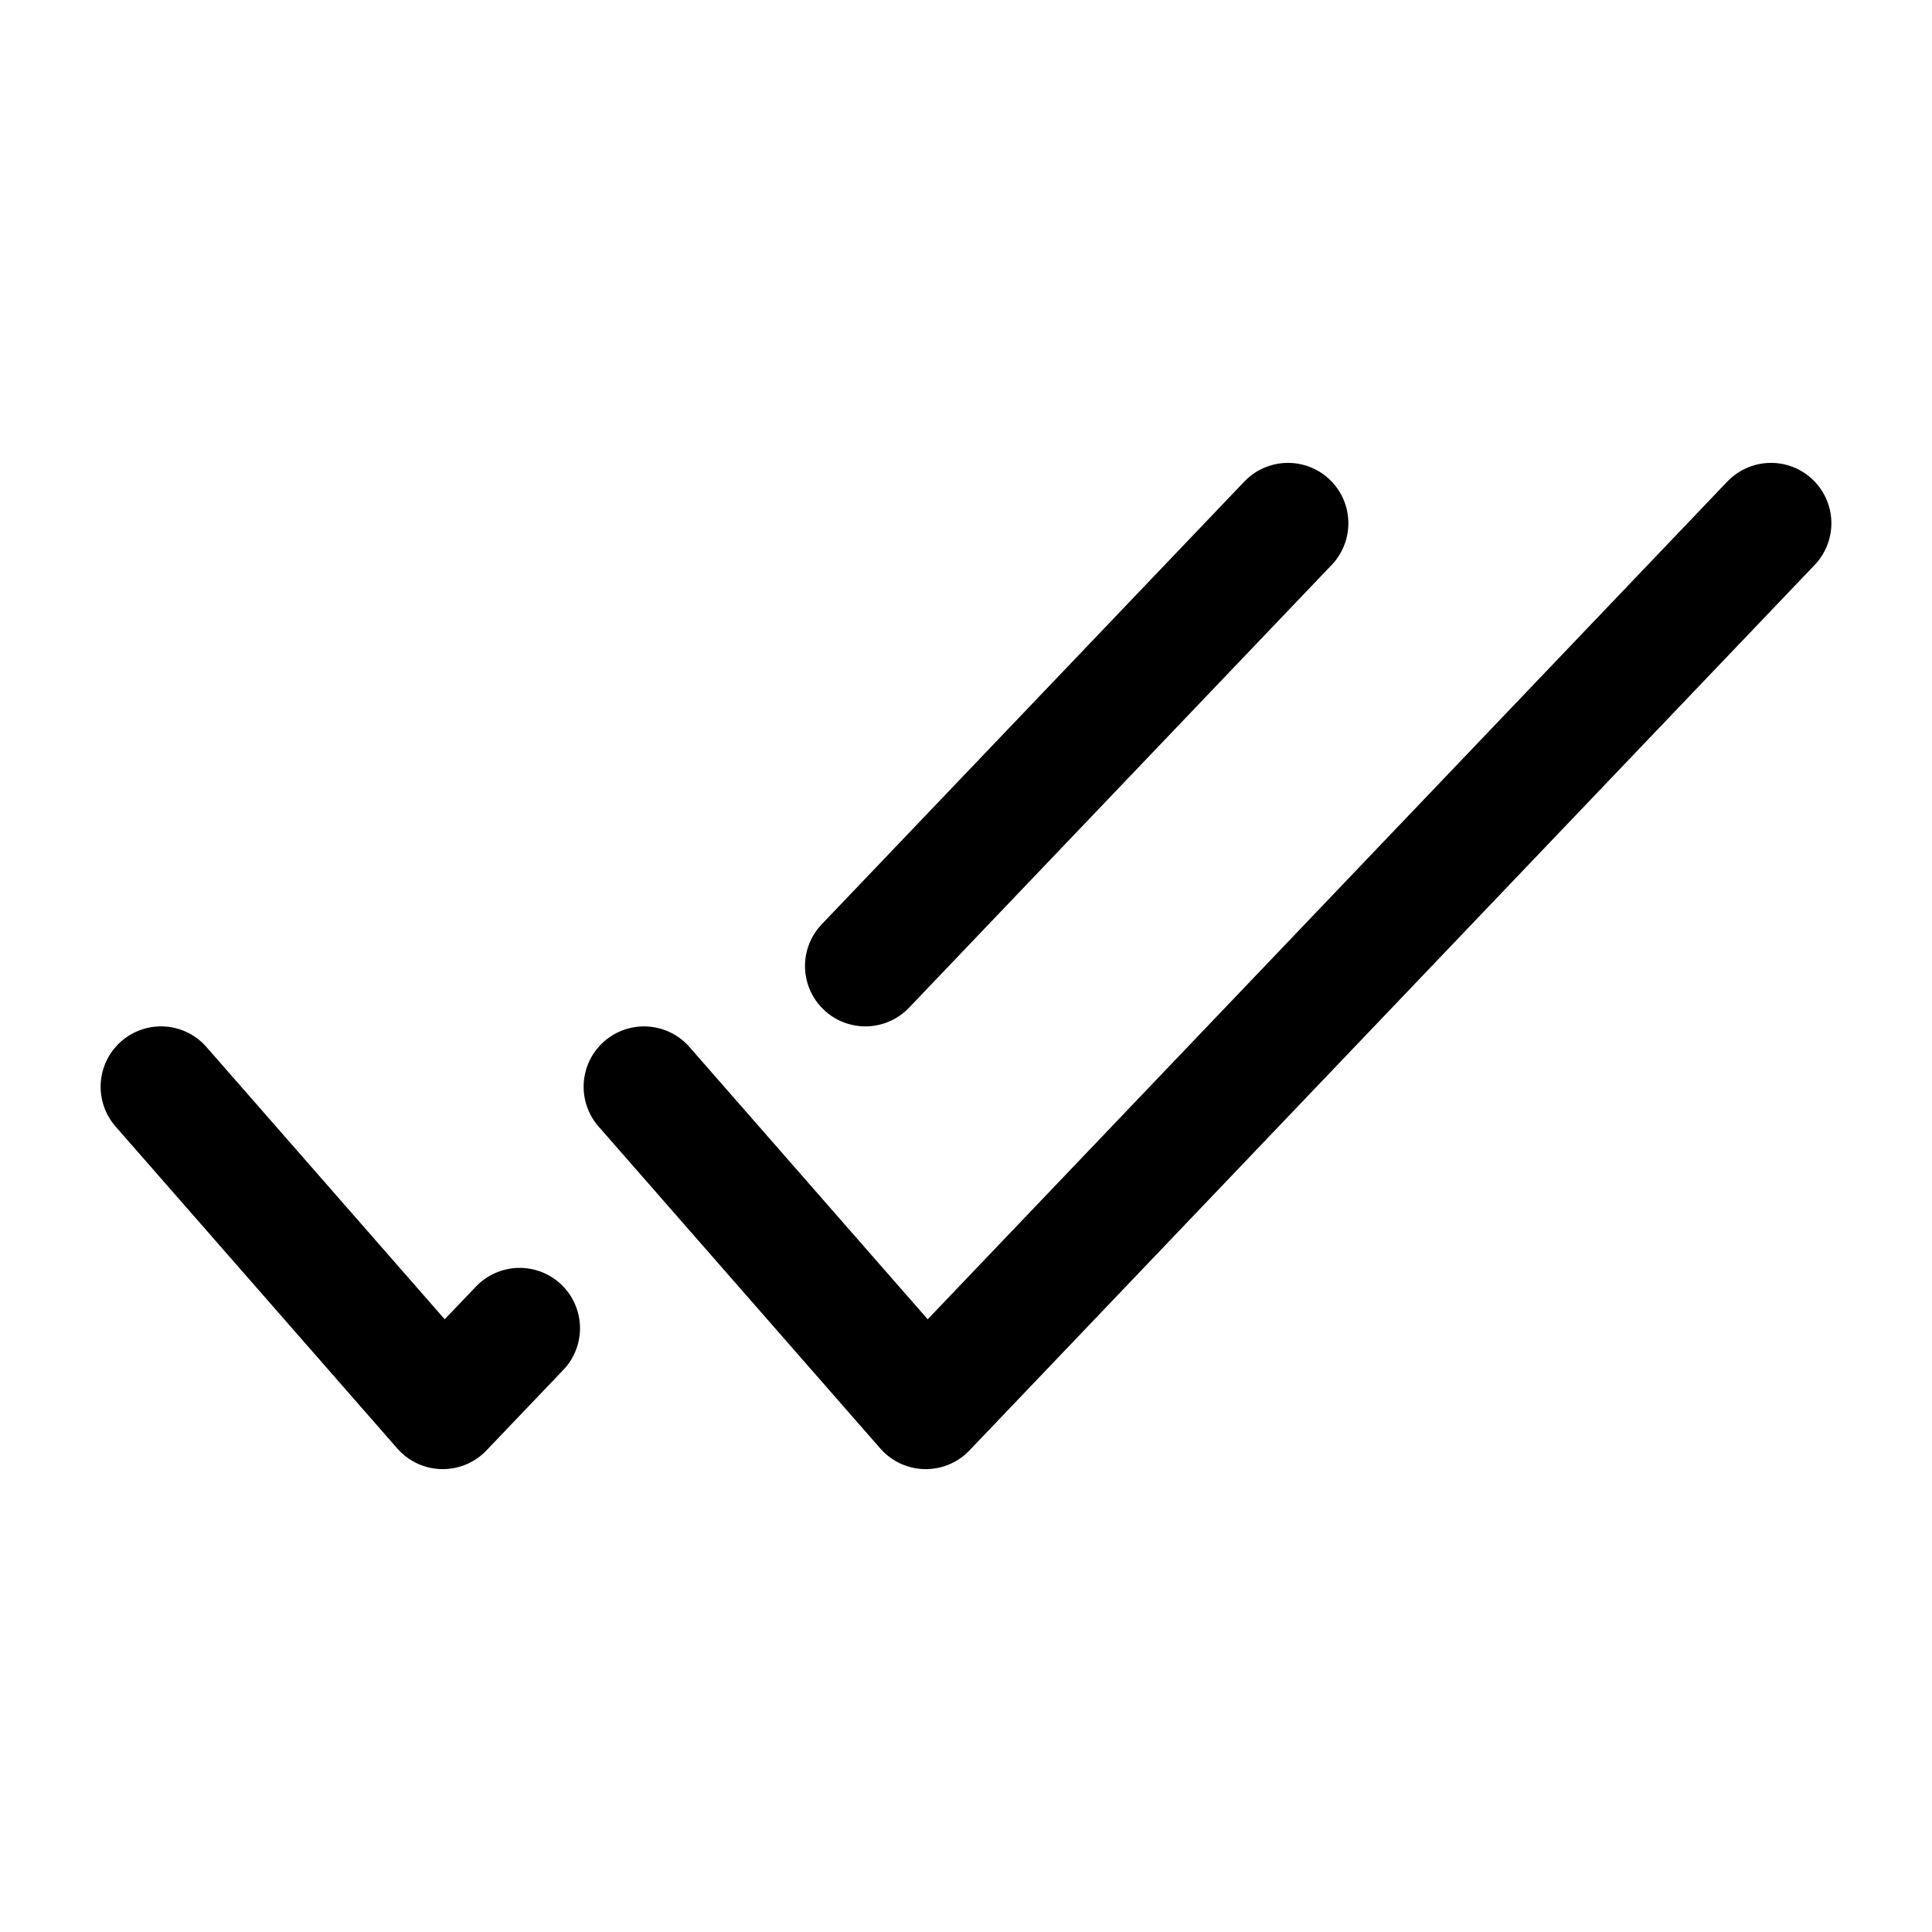 <svg width="24" height="24" viewBox="0 0 24 24" fill="none" xmlns="http://www.w3.org/2000/svg">
    <path d="M2 13.5L5.5 17.5L6.455 16.5M16 6.5L10.75 12" stroke="currentColor" stroke-width="1.5" stroke-linecap="round" stroke-linejoin="round"/>
    <path d="M8 13.5L11.5 17.5L22 6.5" stroke="currentColor" stroke-width="1.5" stroke-linecap="round" stroke-linejoin="round"/>
</svg>
